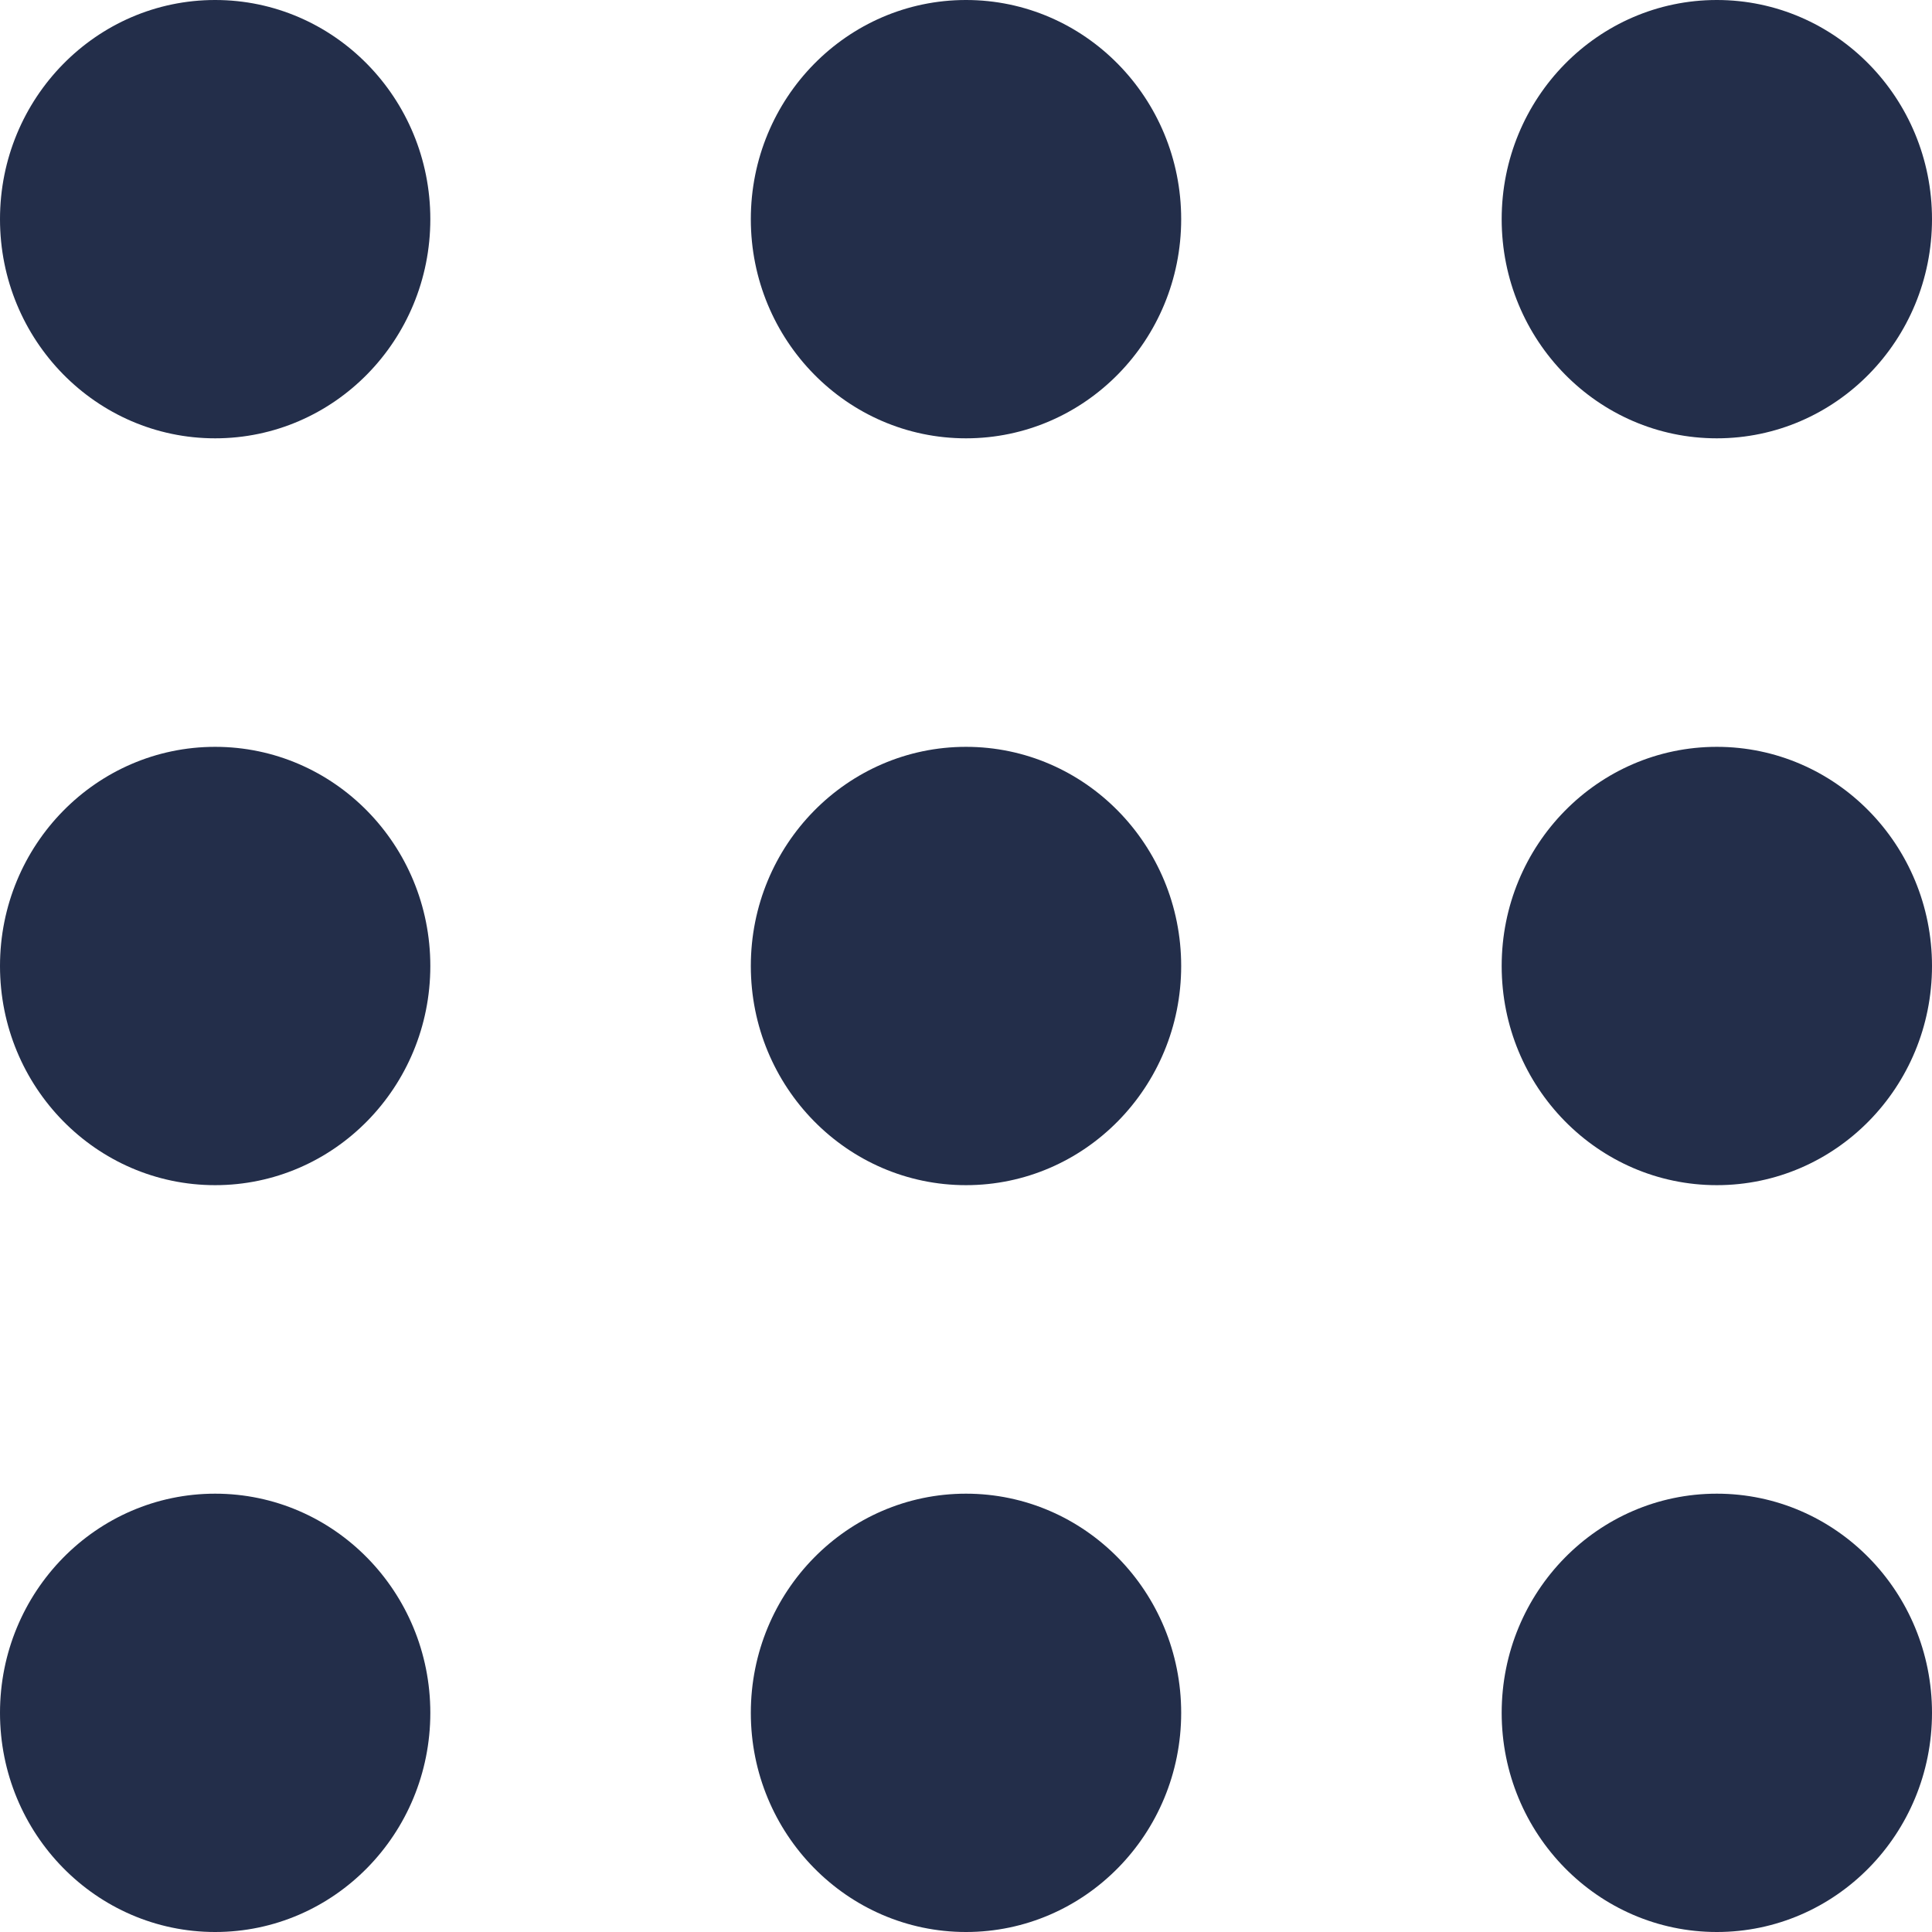 <svg xmlns="http://www.w3.org/2000/svg" viewBox="0 0 64 64" height="64" width="64" version="1.1">
  <path style="fill:#232e4a;fill-opacity:1;fill-rule:nonzero;stroke:none;stroke-width:.065" d="M14.255 7.26c0 4.01-3.19 7.26-7.128 7.26C3.192 14.52 0 11.27 0 7.26 0 3.251 3.192 0 7.127 0c3.937 0 7.128 3.251 7.128 7.26"/>
  <path style="fill:#232e4a;fill-opacity:1;fill-rule:nonzero;stroke:none;stroke-width:.065" d="M14.255 32c0 4.01-3.19 7.26-7.128 7.26C3.192 39.26 0 36.01 0 32s3.192-7.26 7.127-7.26c3.937 0 7.128 3.25 7.128 7.26"/>
  <path style="fill:#232e4a;fill-opacity:1;fill-rule:nonzero;stroke:none;stroke-width:.065" d="M14.255 56.74c0 4.009-3.19 7.26-7.128 7.26C3.192 64 0 60.749 0 56.74s3.192-7.26 7.127-7.26c3.937 0 7.128 3.251 7.128 7.26"/>
  <path style="fill:#232e4a;fill-opacity:1;fill-rule:nonzero;stroke:none;stroke-width:.065" d="M39.128 32c0 4.01-3.192 7.26-7.128 7.26s-7.128-3.25-7.128-7.26 3.192-7.26 7.128-7.26 7.128 3.25 7.128 7.26"/>
  <path style="fill:#232e4a;fill-opacity:1;fill-rule:nonzero;stroke:none;stroke-width:.065" d="M39.128 7.26c0 4.01-3.192 7.26-7.128 7.26s-7.128-3.25-7.128-7.26C24.872 3.251 28.064 0 32 0s7.128 3.251 7.128 7.26"/>
  <path style="fill:#232e4a;fill-opacity:1;fill-rule:nonzero;stroke:none;stroke-width:.065" d="M64 32c0 4.01-3.191 7.26-7.128 7.26-3.936 0-7.127-3.25-7.127-7.26s3.19-7.26 7.127-7.26S64 27.99 64 32"/>
  <path style="fill:#232e4a;fill-opacity:1;fill-rule:nonzero;stroke:none;stroke-width:.065" d="M64 7.26c0 4.01-3.191 7.26-7.128 7.26-3.936 0-7.127-3.25-7.127-7.26 0-4.009 3.19-7.26 7.127-7.26S64 3.251 64 7.26"/>
  <path style="fill:#232e4a;fill-opacity:1;fill-rule:nonzero;stroke:none;stroke-width:.065" d="M64 56.74c0 4.009-3.191 7.26-7.128 7.26-3.936 0-7.127-3.251-7.127-7.26s3.19-7.26 7.127-7.26S64 52.731 64 56.74"/>
  <path style="fill:#232e4a;fill-opacity:1;fill-rule:nonzero;stroke:none;stroke-width:.065" d="M39.128 56.74c0 4.009-3.192 7.26-7.128 7.26s-7.128-3.251-7.128-7.26 3.192-7.26 7.128-7.26 7.128 3.251 7.128 7.26"/>
</svg>
